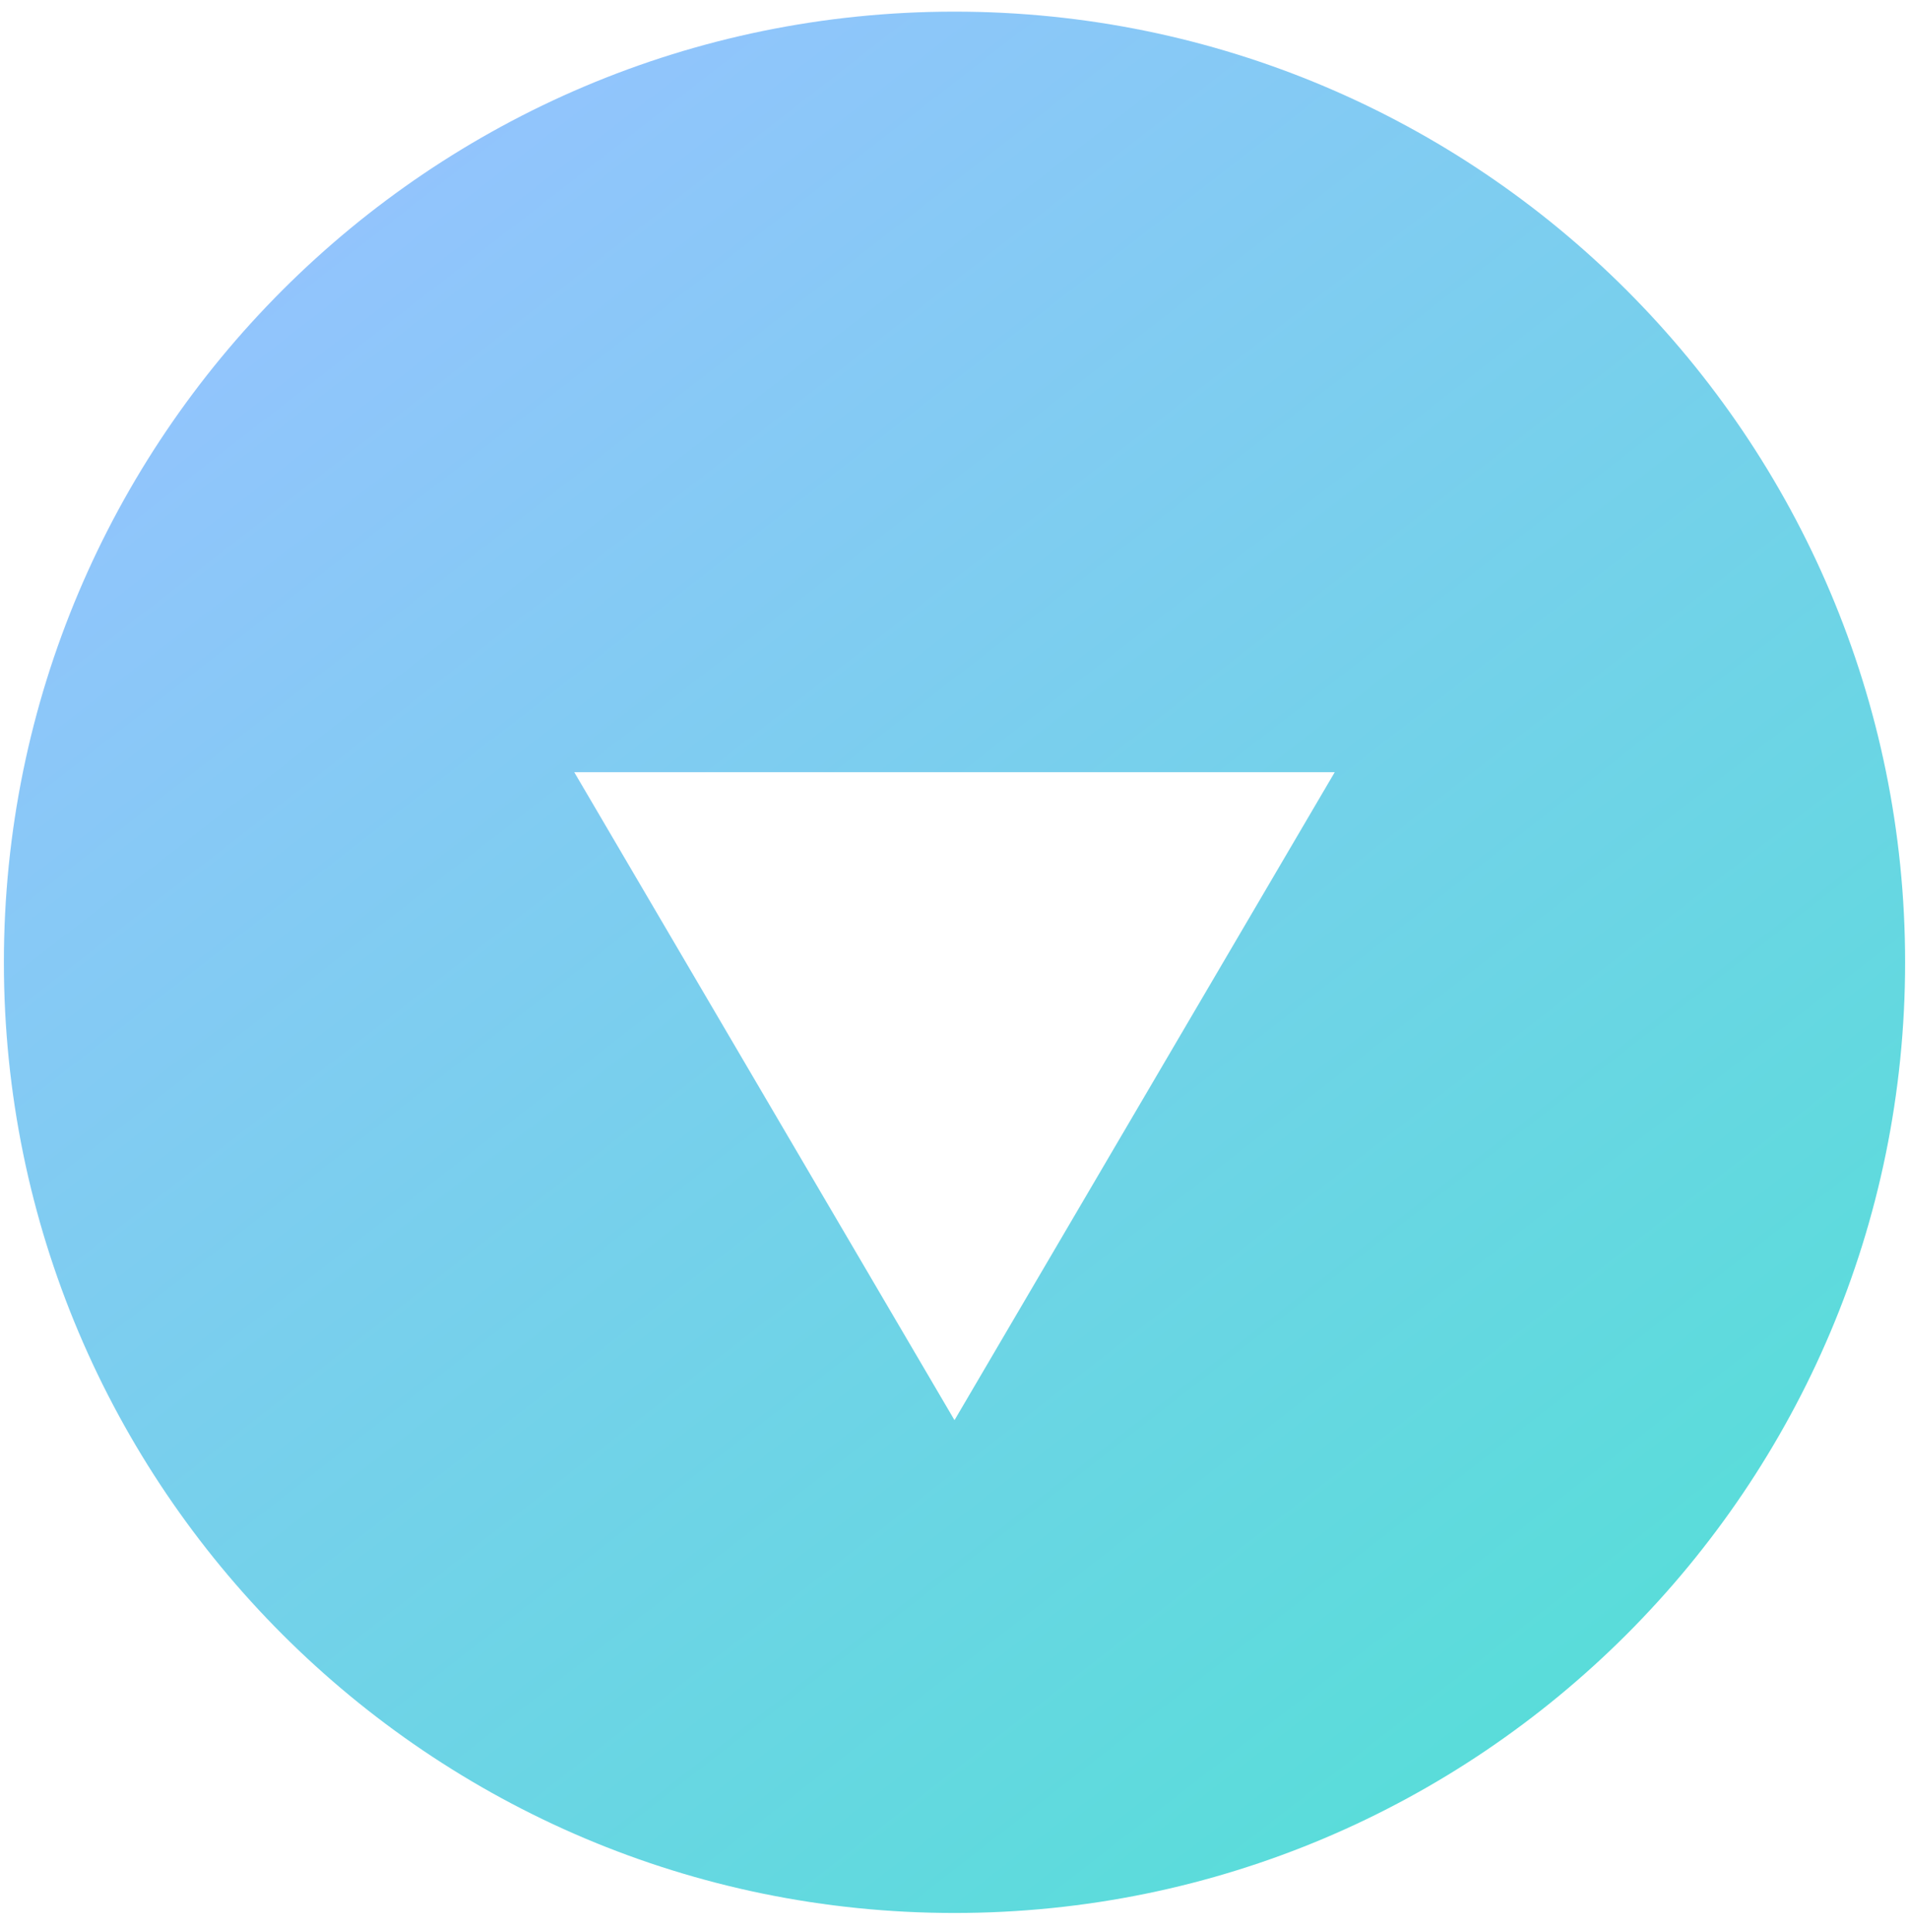 <svg width="82" height="83" viewBox="0 0 82 83" fill="none" xmlns="http://www.w3.org/2000/svg">
<path d="M41 0.5C18.46 0.5 0.167 18.793 0.167 41.333C0.167 63.873 18.46 82.167 41 82.167C63.54 82.167 81.833 63.873 81.833 41.333C81.833 18.793 63.54 0.5 41 0.5ZM41 61L24.667 33.167H57.333L41 61Z" fill="url(#paint0_linear_13_5804)"/>
<defs>
<linearGradient id="paint0_linear_13_5804" x1="10" y1="5" x2="69" y2="81" gradientUnits="userSpaceOnUse">
<stop stop-color="#65A5FF" stop-opacity="0.68"/>
<stop offset="1" stop-color="#03CFC3" stop-opacity="0.68"/>
</linearGradient>
</defs>
</svg>
